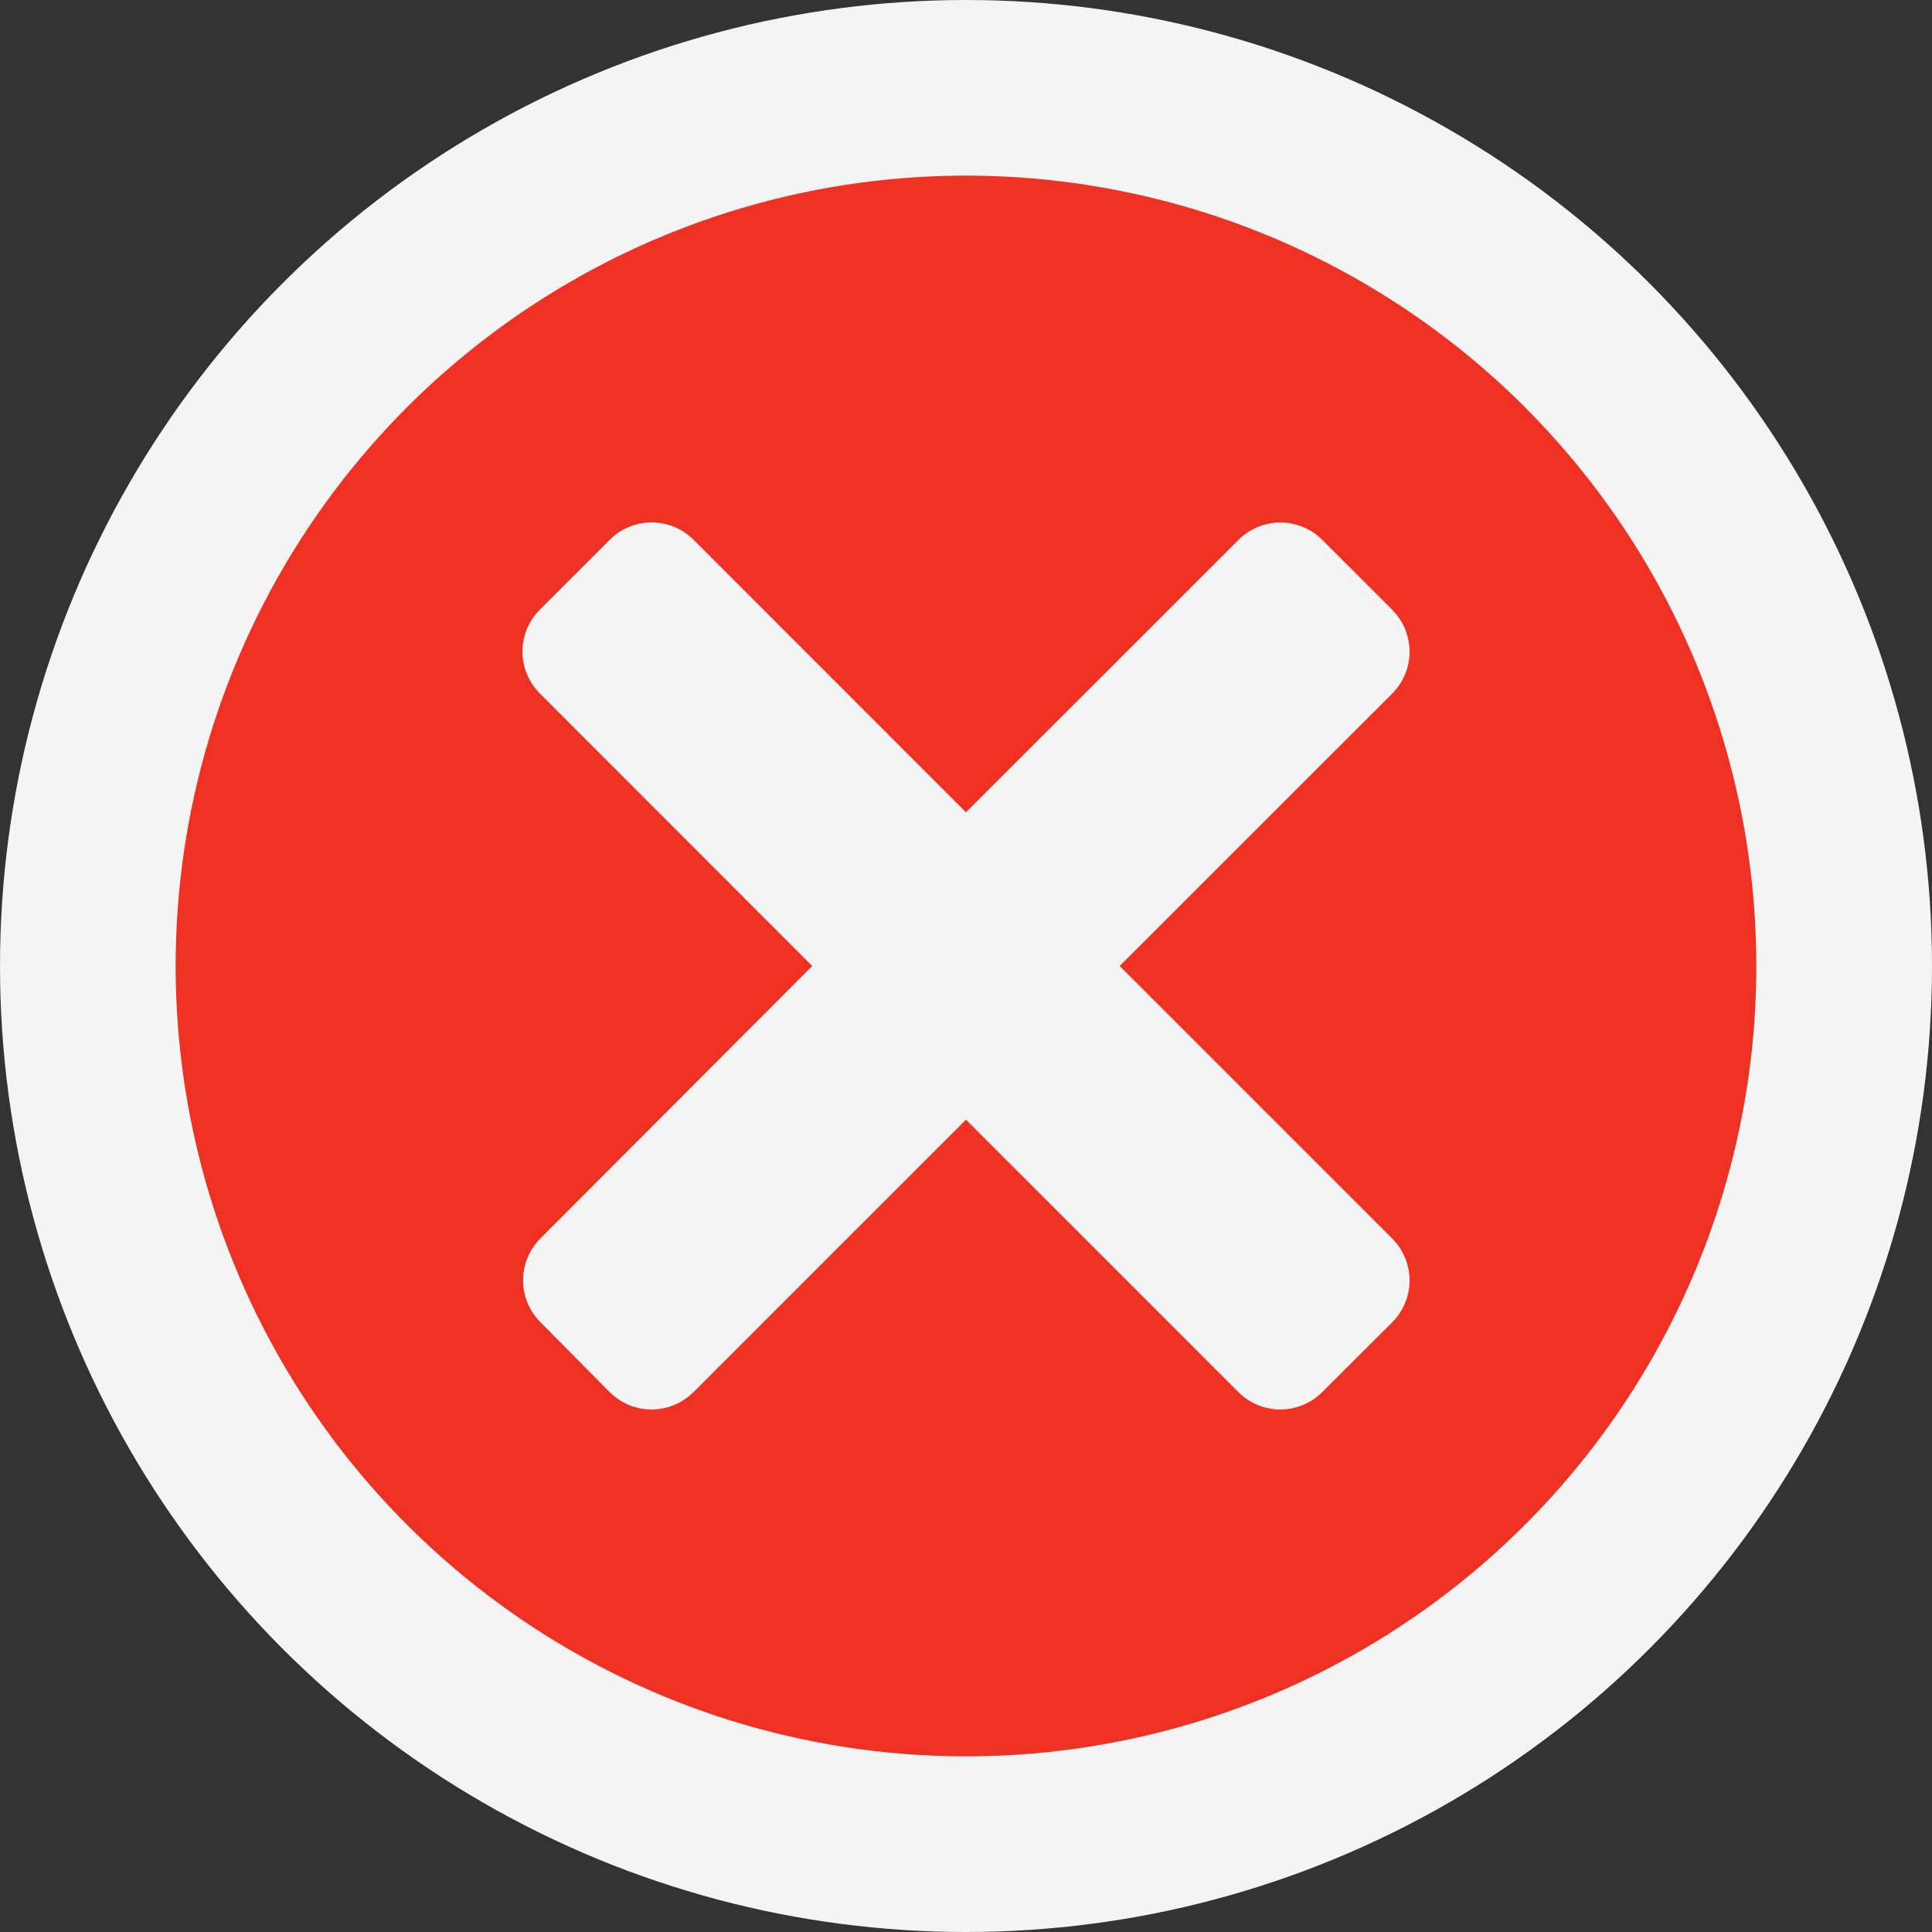 <svg width="44" height="44" viewBox="0 0 44 44" fill="none" xmlns="http://www.w3.org/2000/svg">
<rect x="0" y="0" width="44" height="44" fill="#333333" stroke="none"/>
<circle cx="22" cy="22" r="22" fill="#F4F4F4"/>
<path d="M34.728 9.272C32.21 6.755 29.003 5.04 25.511 4.346C22.02 3.651 18.401 4.008 15.111 5.37C11.822 6.733 9.011 9.04 7.033 12C5.056 14.96 4 18.44 4 22C4 25.56 5.056 29.04 7.033 32C9.011 34.96 11.822 37.267 15.111 38.63C18.401 39.992 22.02 40.349 25.511 39.654C29.003 38.96 32.21 37.245 34.728 34.728C38.103 31.353 39.999 26.775 39.999 22.001C39.999 17.228 38.103 12.65 34.728 9.274V9.272ZM31.704 30.118L30.113 31.704C29.988 31.83 29.839 31.929 29.675 31.997C29.511 32.065 29.335 32.1 29.158 32.1C28.98 32.1 28.805 32.065 28.641 31.997C28.477 31.929 28.328 31.83 28.203 31.704L21.999 25.499L15.794 31.704C15.668 31.83 15.52 31.929 15.356 31.997C15.192 32.065 15.016 32.1 14.839 32.1C14.661 32.1 14.486 32.065 14.322 31.997C14.158 31.929 14.009 31.83 13.884 31.704L12.309 30.113C12.183 29.988 12.084 29.839 12.016 29.675C11.948 29.512 11.913 29.336 11.913 29.158C11.913 28.981 11.948 28.805 12.016 28.641C12.084 28.477 12.183 28.329 12.309 28.203L18.498 22L12.295 15.794C12.17 15.669 12.07 15.52 12.002 15.356C11.934 15.193 11.899 15.017 11.899 14.839C11.899 14.662 11.934 14.486 12.002 14.322C12.07 14.159 12.17 14.01 12.295 13.884L13.886 12.293C14.011 12.168 14.16 12.068 14.324 12.001C14.488 11.932 14.664 11.898 14.841 11.898C15.018 11.898 15.194 11.932 15.358 12.001C15.522 12.068 15.671 12.168 15.796 12.293L21.999 18.499L28.205 12.296C28.33 12.17 28.479 12.071 28.643 12.003C28.807 11.935 28.983 11.9 29.16 11.9C29.337 11.9 29.513 11.935 29.677 12.003C29.841 12.071 29.99 12.17 30.115 12.296L31.706 13.886C31.831 14.012 31.931 14.161 31.999 14.325C32.067 14.489 32.102 14.664 32.102 14.842C32.102 15.019 32.067 15.195 31.999 15.359C31.931 15.523 31.831 15.671 31.706 15.797L25.5 22L31.706 28.206C31.831 28.331 31.931 28.48 31.999 28.644C32.067 28.808 32.102 28.983 32.102 29.161C32.102 29.338 32.067 29.514 31.999 29.678C31.931 29.841 31.831 29.99 31.706 30.116L31.704 30.118Z" fill="#EF3123"/>
</svg>
